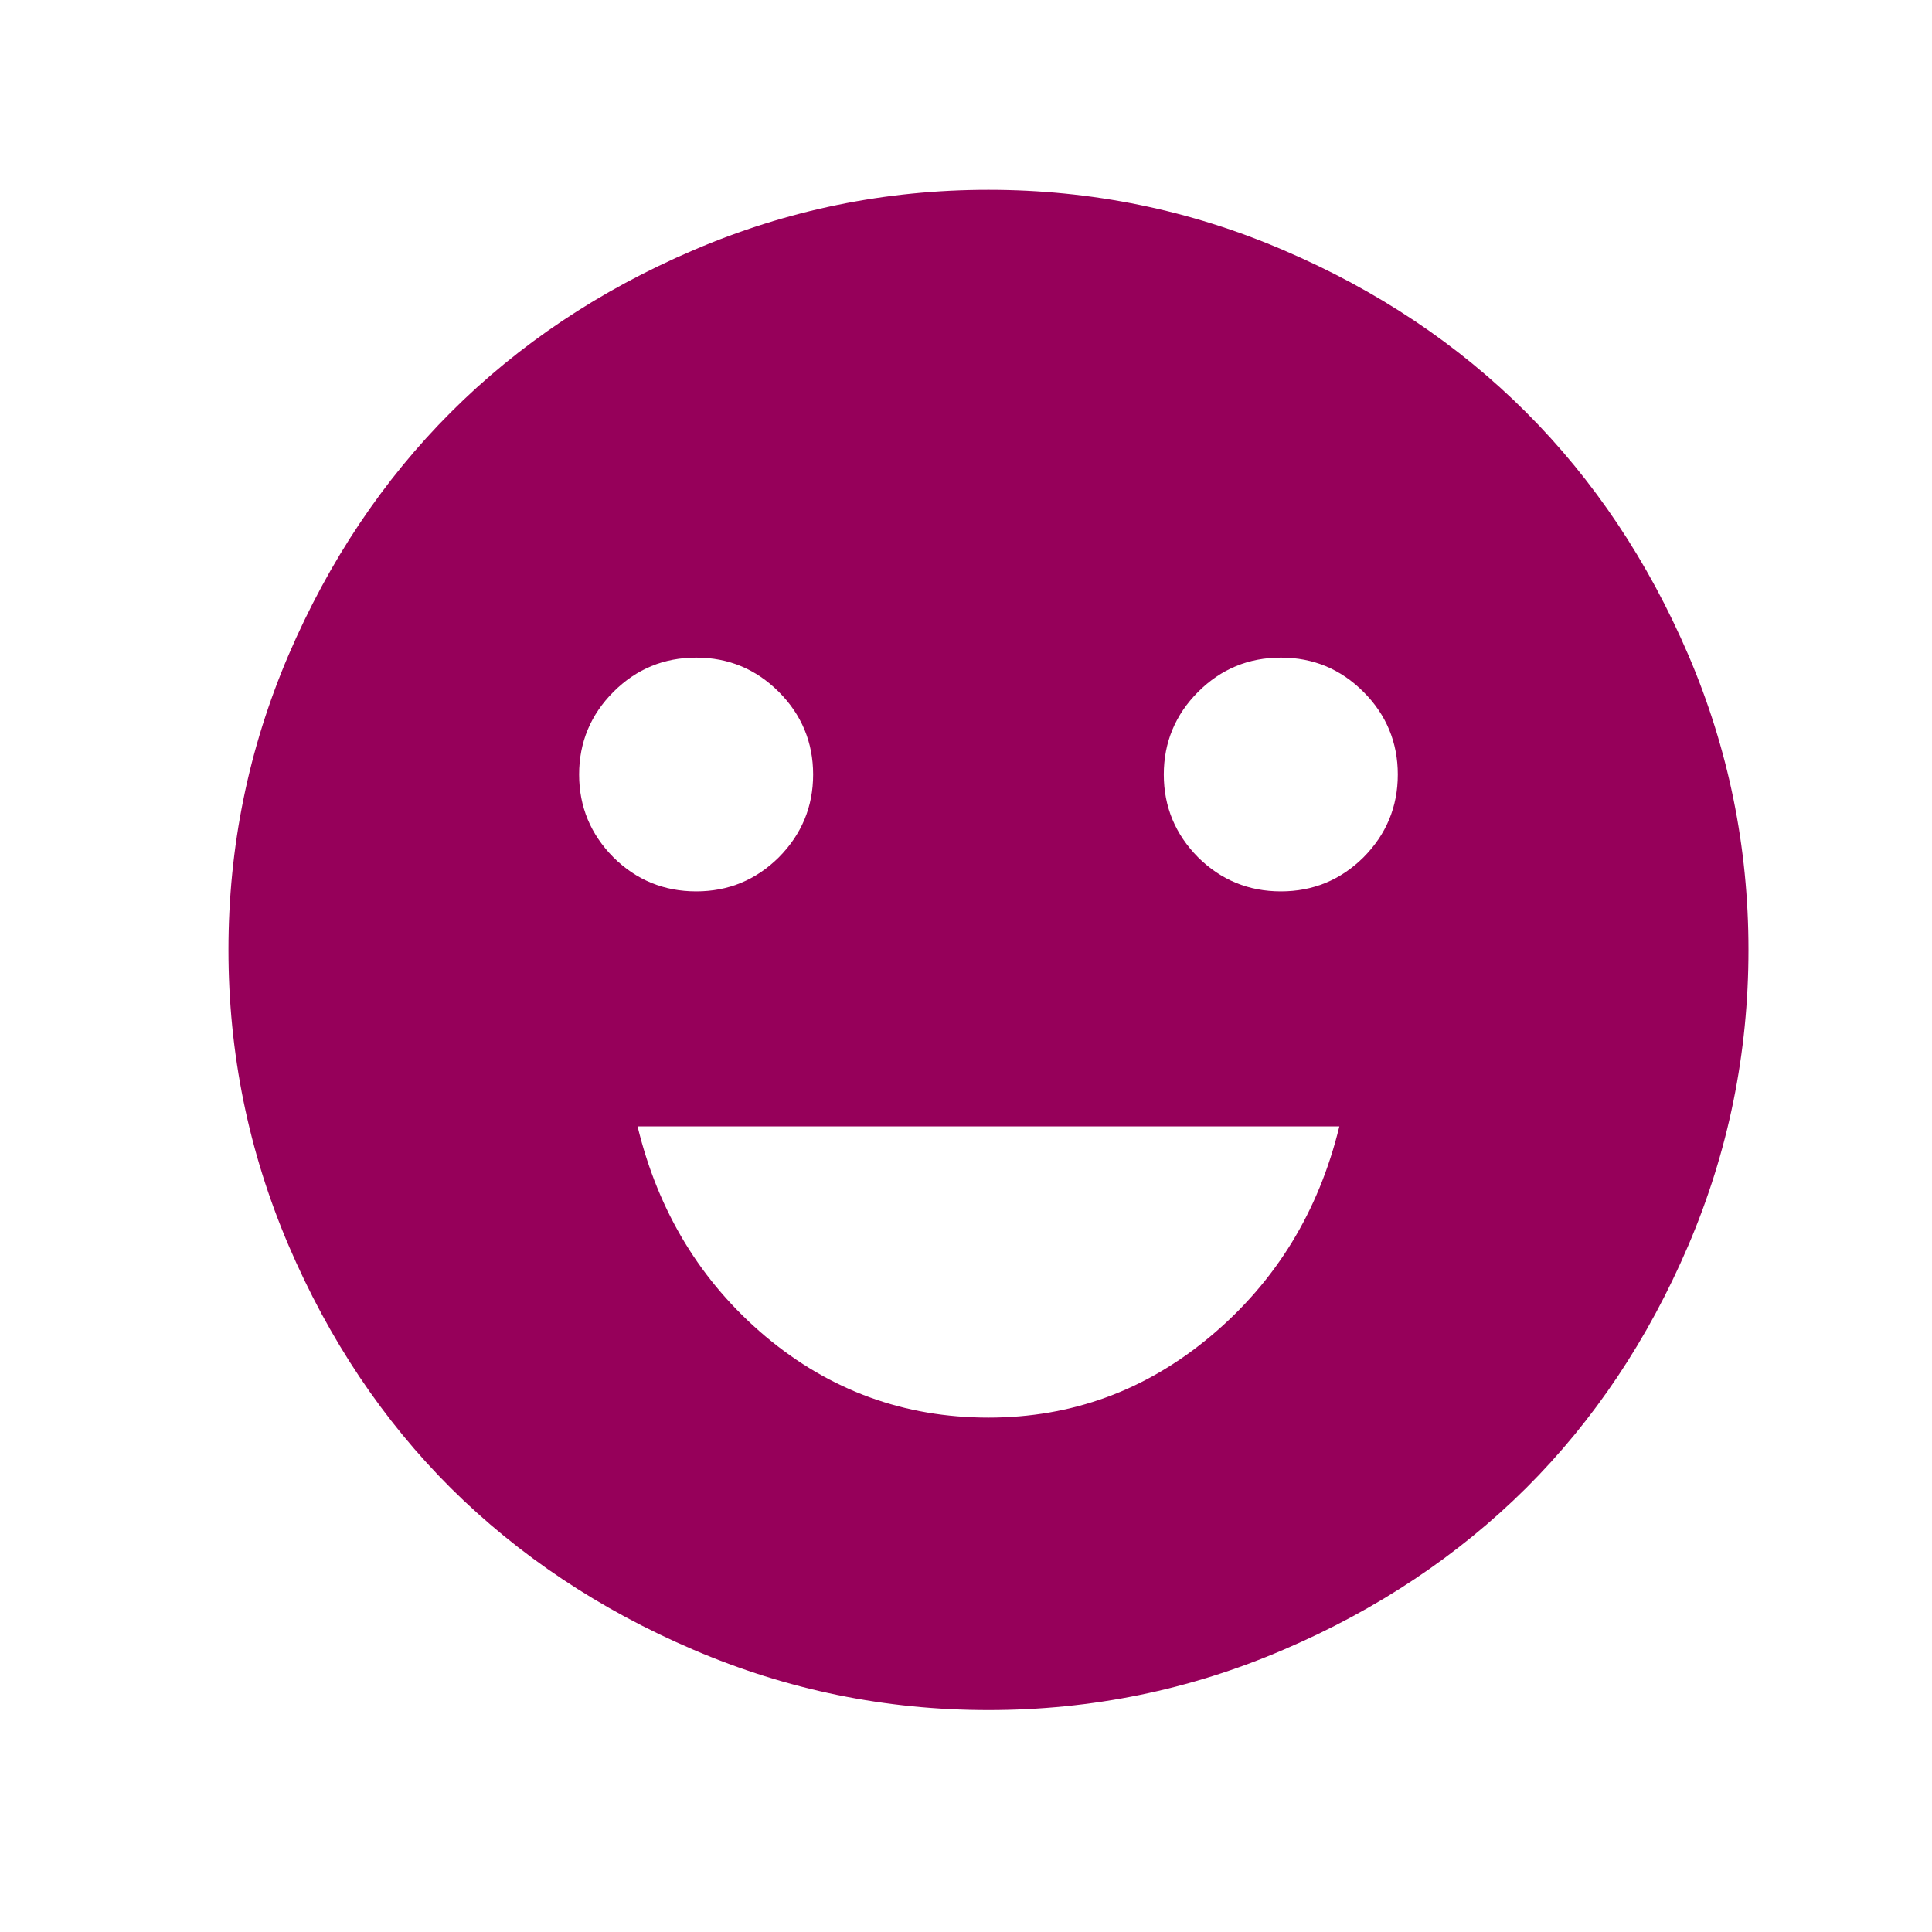 <svg width="8" height="8" viewBox="0 0 8 8" fill="none" xmlns="http://www.w3.org/2000/svg">
<g clip-path="url(#clip0_2_1602)">
<path d="M4.093 0.786C4.519 0.786 4.927 0.869 5.315 1.036C5.703 1.202 6.038 1.426 6.319 1.707C6.6 1.988 6.824 2.323 6.991 2.712C7.157 3.1 7.24 3.507 7.24 3.933C7.24 4.36 7.157 4.768 6.991 5.157C6.824 5.547 6.6 5.882 6.319 6.162C6.038 6.441 5.703 6.665 5.315 6.831C4.927 6.998 4.519 7.081 4.093 7.081C3.667 7.081 3.26 6.998 2.871 6.831C2.483 6.665 2.148 6.441 1.867 6.162C1.586 5.882 1.362 5.547 1.195 5.157C1.029 4.768 0.946 4.36 0.946 3.933C0.946 3.507 1.029 3.1 1.195 2.712C1.362 2.323 1.586 1.988 1.867 1.707C2.148 1.426 2.483 1.202 2.871 1.036C3.26 0.869 3.667 0.786 4.093 0.786ZM2.398 3.207C2.398 3.341 2.446 3.455 2.54 3.55C2.635 3.644 2.749 3.691 2.883 3.691C3.016 3.691 3.13 3.644 3.225 3.55C3.319 3.455 3.367 3.341 3.367 3.207C3.367 3.074 3.319 2.959 3.225 2.865C3.13 2.77 3.016 2.723 2.883 2.723C2.749 2.723 2.635 2.77 2.54 2.865C2.446 2.959 2.398 3.074 2.398 3.207ZM4.093 5.87C4.439 5.87 4.746 5.757 5.014 5.532C5.283 5.306 5.46 5.017 5.546 4.664H2.64C2.726 5.019 2.903 5.309 3.17 5.534C3.437 5.758 3.745 5.87 4.093 5.87ZM5.304 3.691C5.437 3.691 5.551 3.644 5.646 3.55C5.74 3.455 5.788 3.341 5.788 3.207C5.788 3.074 5.74 2.959 5.646 2.865C5.551 2.77 5.437 2.723 5.304 2.723C5.17 2.723 5.056 2.77 4.961 2.865C4.867 2.959 4.819 3.074 4.819 3.207C4.819 3.341 4.867 3.455 4.961 3.55C5.056 3.644 5.17 3.691 5.304 3.691Z" fill="#96005A"/>
</g>
<defs>
<clipPath id="clip0_2_1602">
<rect width="6.295" height="6.295" fill="white" transform="translate(0.946 0.786)"/>
</clipPath>
</defs>
</svg>
